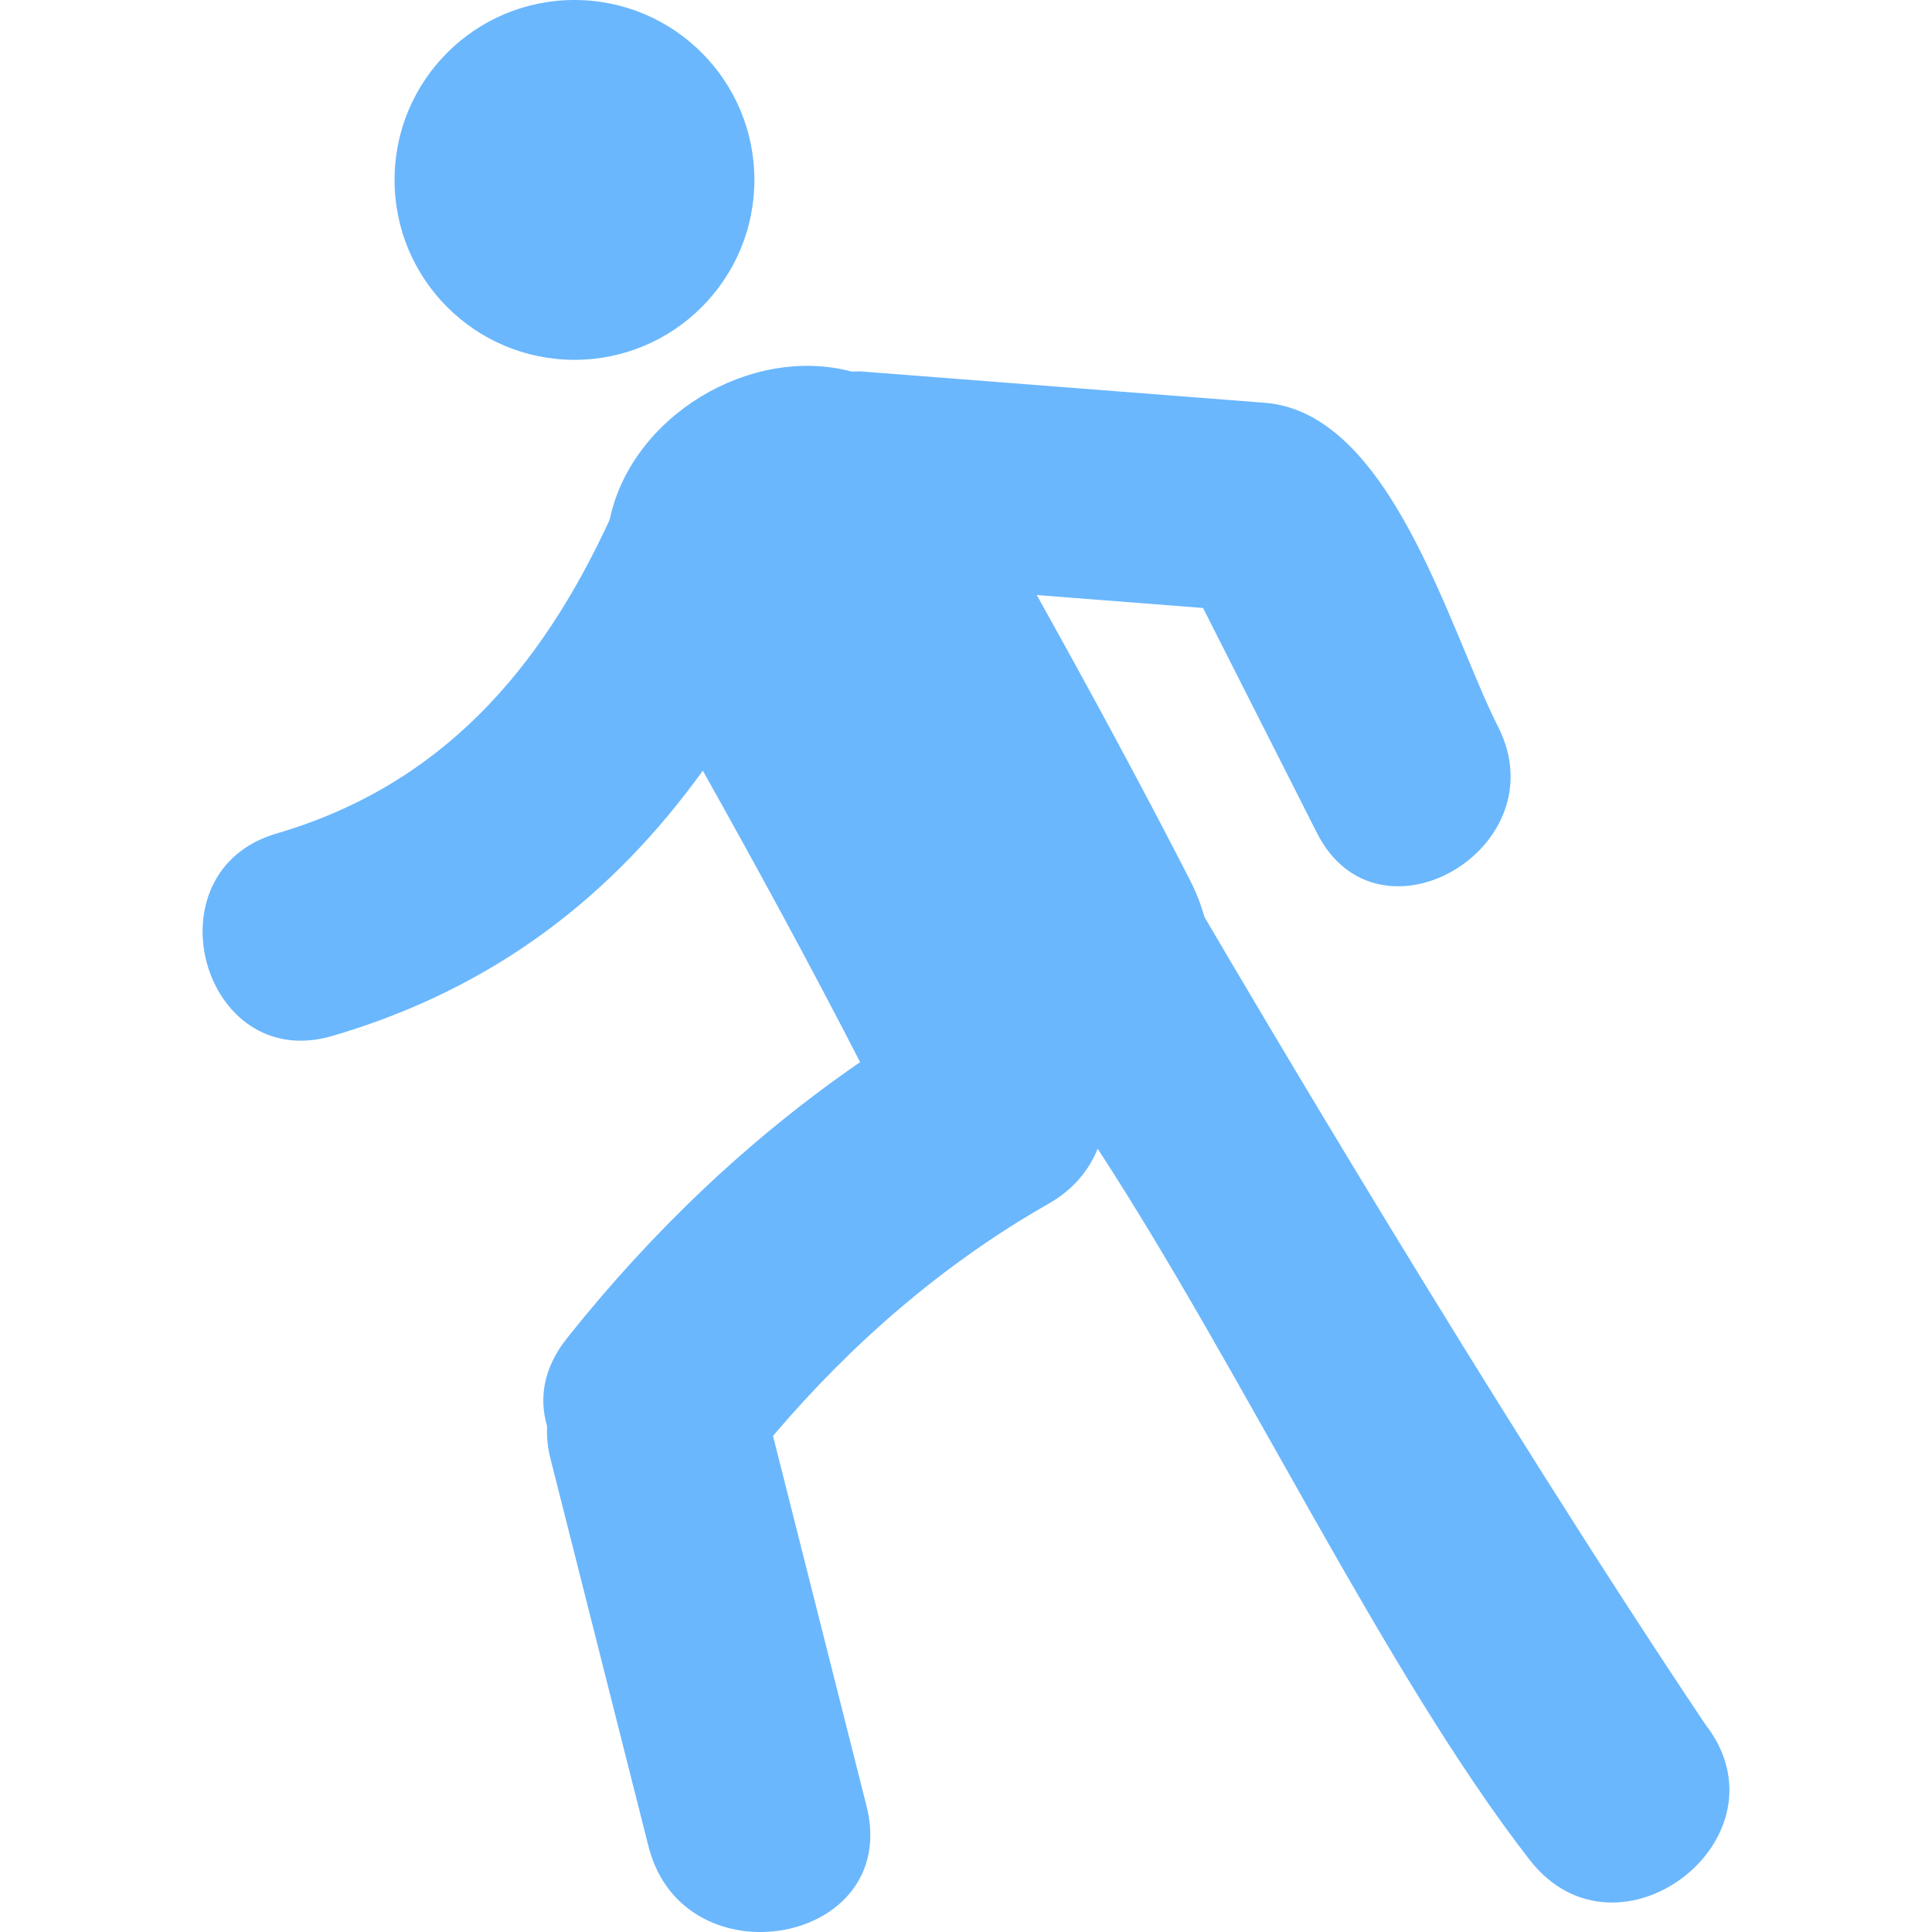 <svg version="1.1" xmlns="http://www.w3.org/2000/svg" xmlns:xlink="http://www.w3.org/1999/xlink" width="800px" height="800px" viewBox="0,0,256,256"><g fill="#6ab7fd" fill-rule="nonzero" stroke="none" stroke-width="1" stroke-linecap="butt" stroke-linejoin="miter" stroke-miterlimit="10" stroke-dasharray="" stroke-dashoffset="0" font-family="none" font-weight="none" font-size="none" text-anchor="none" style="mix-blend-mode: normal"><g transform="translate(0.001,-0.001) scale(4.946,4.946)"><g><g><circle cx="15.39" cy="4.82" r="4.82"></circle><path d="M45.689,46.201c-5.744,-8.573 -12.312,-19.74 -13.416,-21.625c-0.1,-0.342 -0.232,-0.689 -0.414,-1.038c-1.312,-2.557 -2.684,-5.085 -4.084,-7.596c1.484,0.116 2.972,0.231 4.455,0.346c1.02,2.01 2.035,4.021 3.053,6.03c1.639,3.237 6.49,0.389 4.855,-2.839c-1.312,-2.593 -2.867,-8.425 -6.254,-8.688c-3.604,-0.28 -7.207,-0.56 -10.81,-0.839c-0.088,-0.007 -0.163,0.005 -0.247,0.005c-2.724,-0.729 -5.917,1.193 -6.495,3.97c-1.842,3.989 -4.487,7.104 -8.925,8.404c-3.474,1.016 -1.994,6.443 1.495,5.423c4.387,-1.284 7.538,-3.798 9.927,-7.107c1.447,2.58 2.86,5.176 4.214,7.808c-2.977,2.053 -5.578,4.536 -7.857,7.401c-0.636,0.799 -0.745,1.621 -0.531,2.344c-0.008,0.27 0.009,0.55 0.086,0.854c0.877,3.472 1.753,6.938 2.631,10.406c0.931,3.696 6.782,2.646 5.843,-1.074c-0.835,-3.305 -1.671,-6.61 -2.506,-9.917c2.094,-2.469 4.563,-4.617 7.384,-6.221c0.664,-0.378 1.082,-0.899 1.314,-1.473c3.859,5.914 7.719,14.096 11.576,19.055c2.354,3.026 7.063,-0.597 4.706,-3.629z"></path></g></g></g></g></svg>